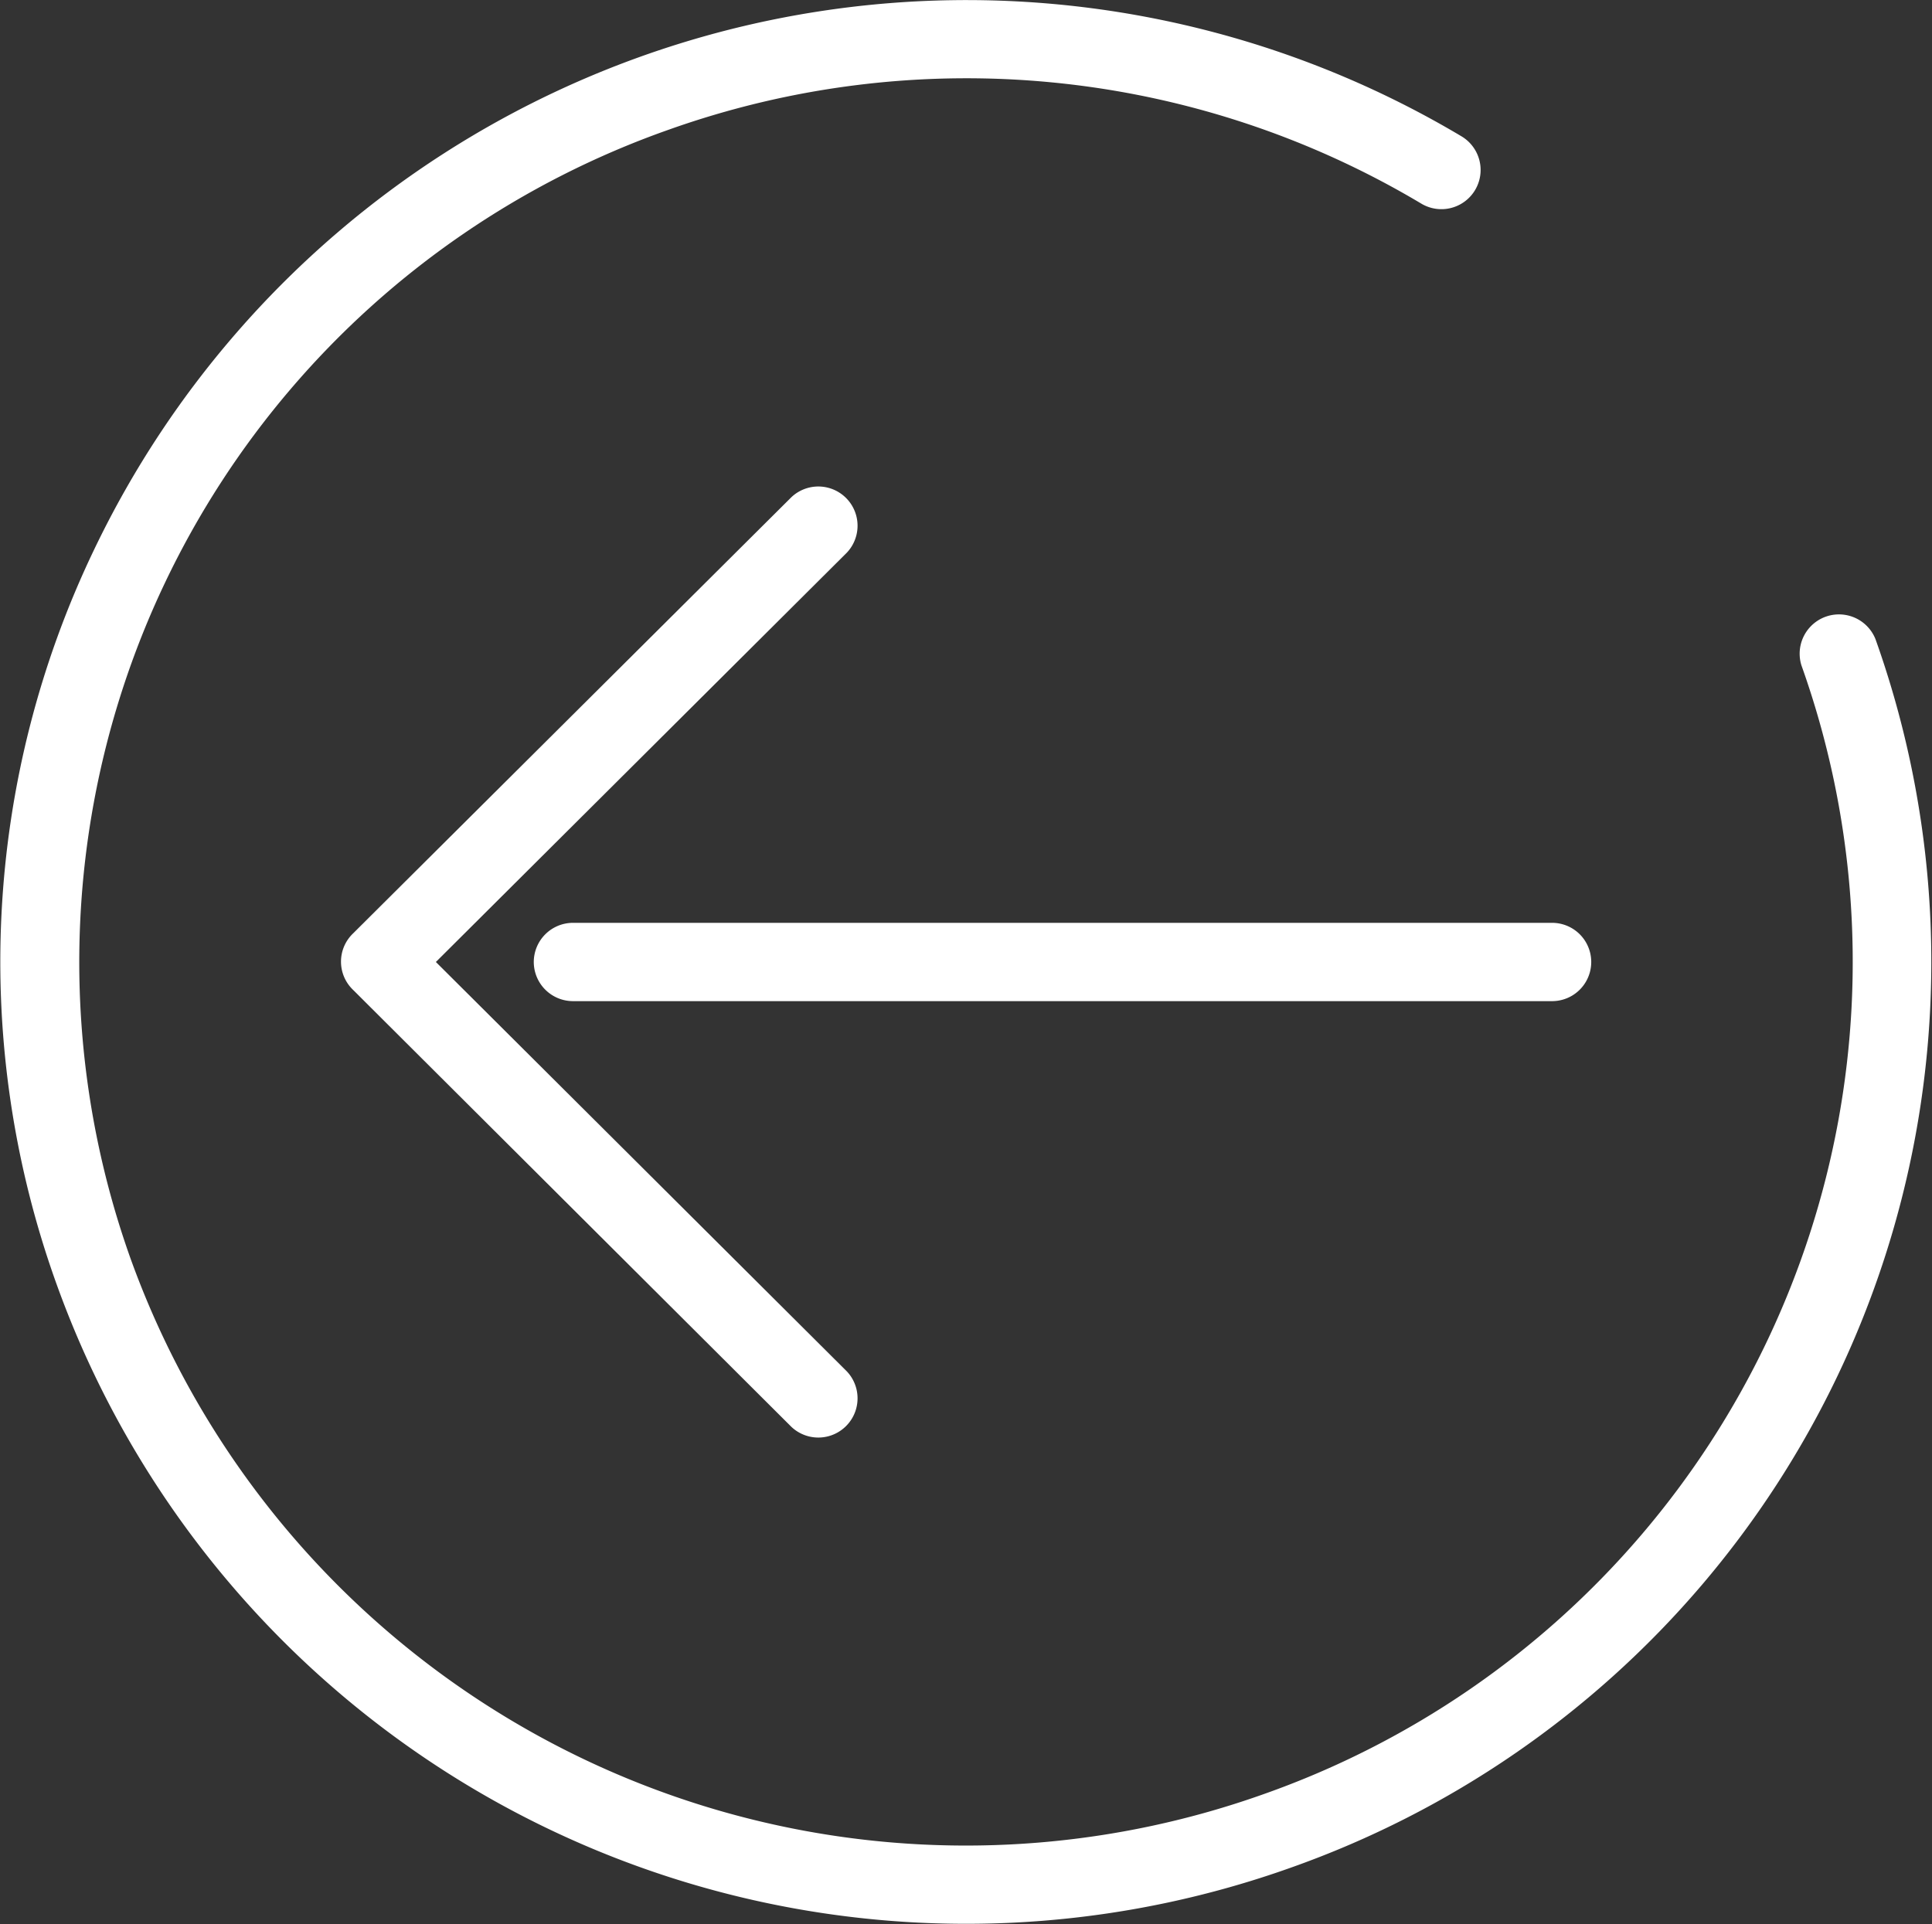 <svg xmlns="http://www.w3.org/2000/svg" width="25.655" height="25.555" viewBox="0 0 25.655 25.555">
  <rect x="0" y="0" width="25.655" height="25.555" fill="#333333" stroke="none"/>
  <g id="arrow10" transform="translate(25.655 25.555) rotate(180)">
    <path id="Path_17103" data-name="Path 17103" d="M24.9,8.49A12.834,12.834,0,0,0,8.522.748,12.76,12.76,0,0,0,.751,17.068a.522.522,0,0,0,.983-.349A11.721,11.721,0,0,1,8.873,1.728,11.789,11.789,0,0,1,23.921,8.839,11.721,11.721,0,0,1,16.782,23.83a11.787,11.787,0,0,1-10-.979.52.52,0,1,0-.535.893,12.843,12.843,0,0,0,18.159-5.49A12.645,12.645,0,0,0,24.9,8.49Z" transform="translate(0 0)" fill="#fff"/>
    <path id="Path_17104" data-name="Path 17104" d="M14.039.52A.521.521,0,0,0,13.517,0h-13a.52.52,0,1,0,0,1.04h13A.521.521,0,0,0,14.039.52Z" transform="translate(4.528 12.259)" fill="#fff"/>
    <path id="Path_17105" data-name="Path 17105" d="M.153,11.762a.521.521,0,0,0,.738.735l5.827-5.8a.518.518,0,0,0,0-.735L.891.152A.521.521,0,0,0,.153.887L5.611,6.325Z" transform="translate(14.256 6.454)" fill="#fff"/>
  </g>
</svg>
